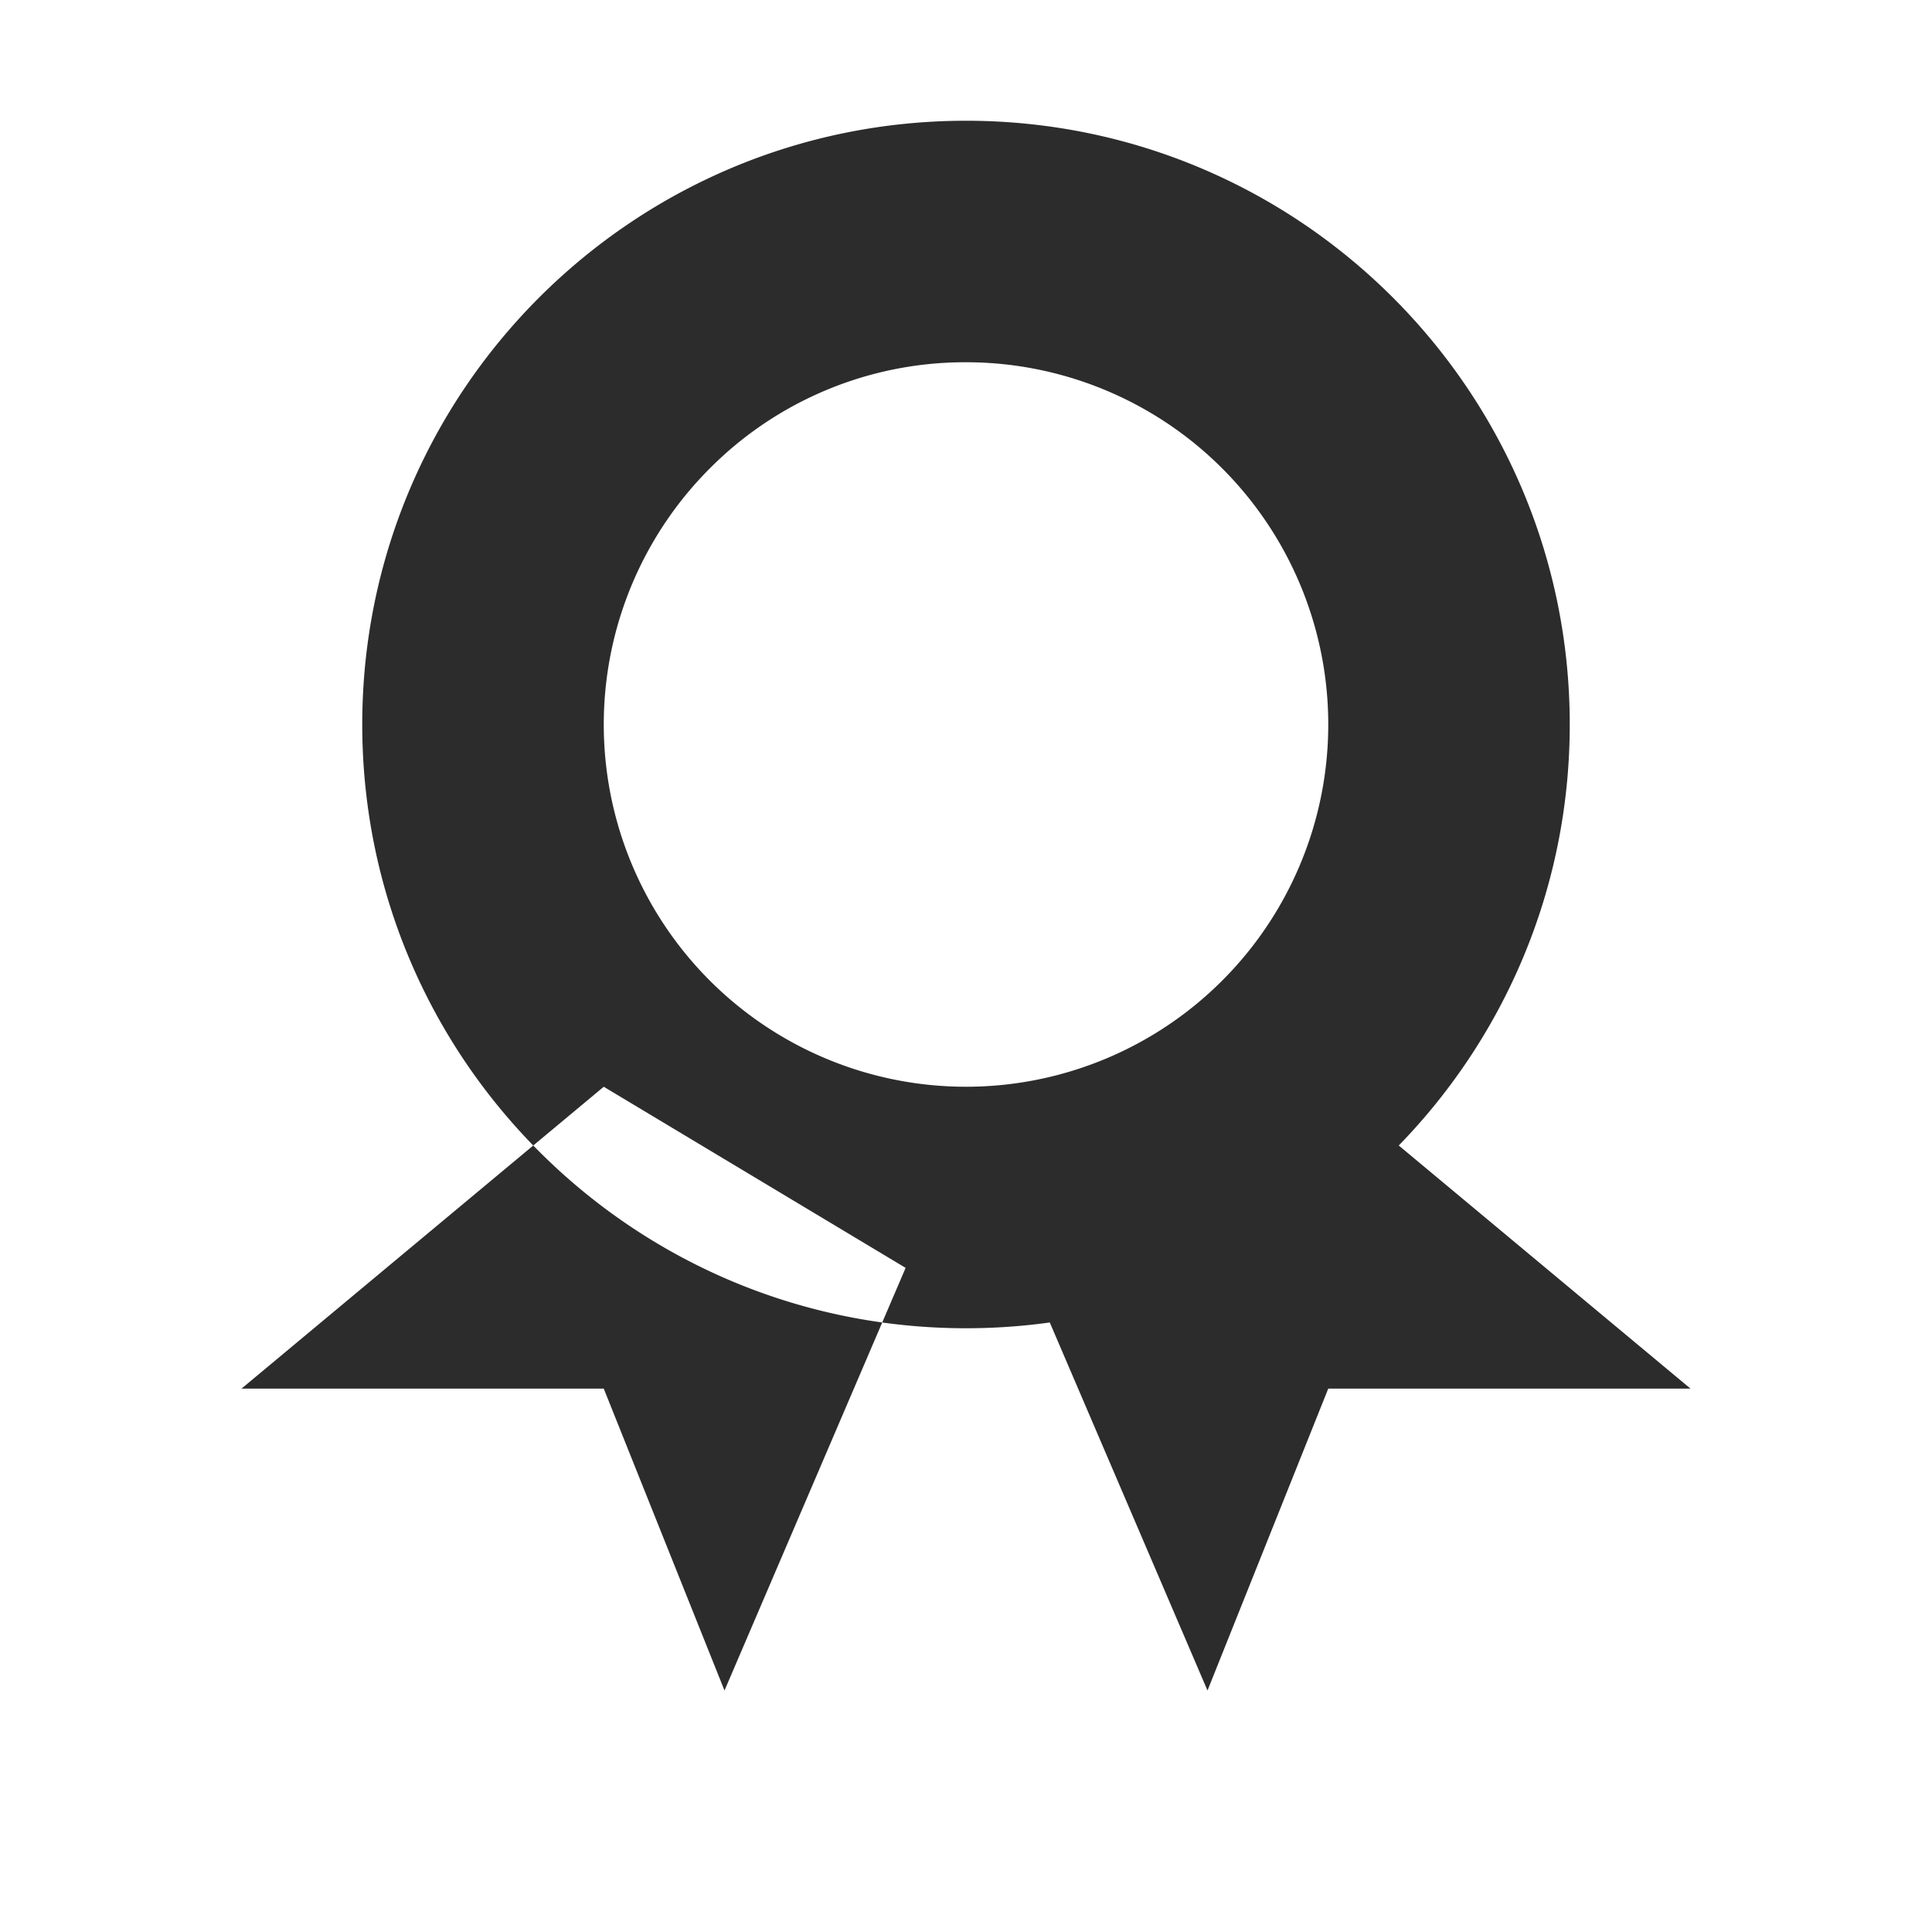 <?xml version="1.0" standalone="no"?><!DOCTYPE svg PUBLIC "-//W3C//DTD SVG 1.1//EN" "http://www.w3.org/Graphics/SVG/1.1/DTD/svg11.dtd"><svg class="icon" width="200px" height="200.00px" viewBox="0 0 1024 1024" version="1.1" xmlns="http://www.w3.org/2000/svg"><path fill="#2c2c2c" d="M512 192a192 192 0 1 1-135.76 56.24A190.74 190.74 0 0 1 512 192m0-128c-176.73 0-320 143.27-320 320s143.27 320 320 320 320-143.27 320-320S688.73 64 512 64zM384 896l-64-160H128l192-160 160 96-96 224zM640 896l64-160h192L704 576l-160 96 96 224z" /></svg>
